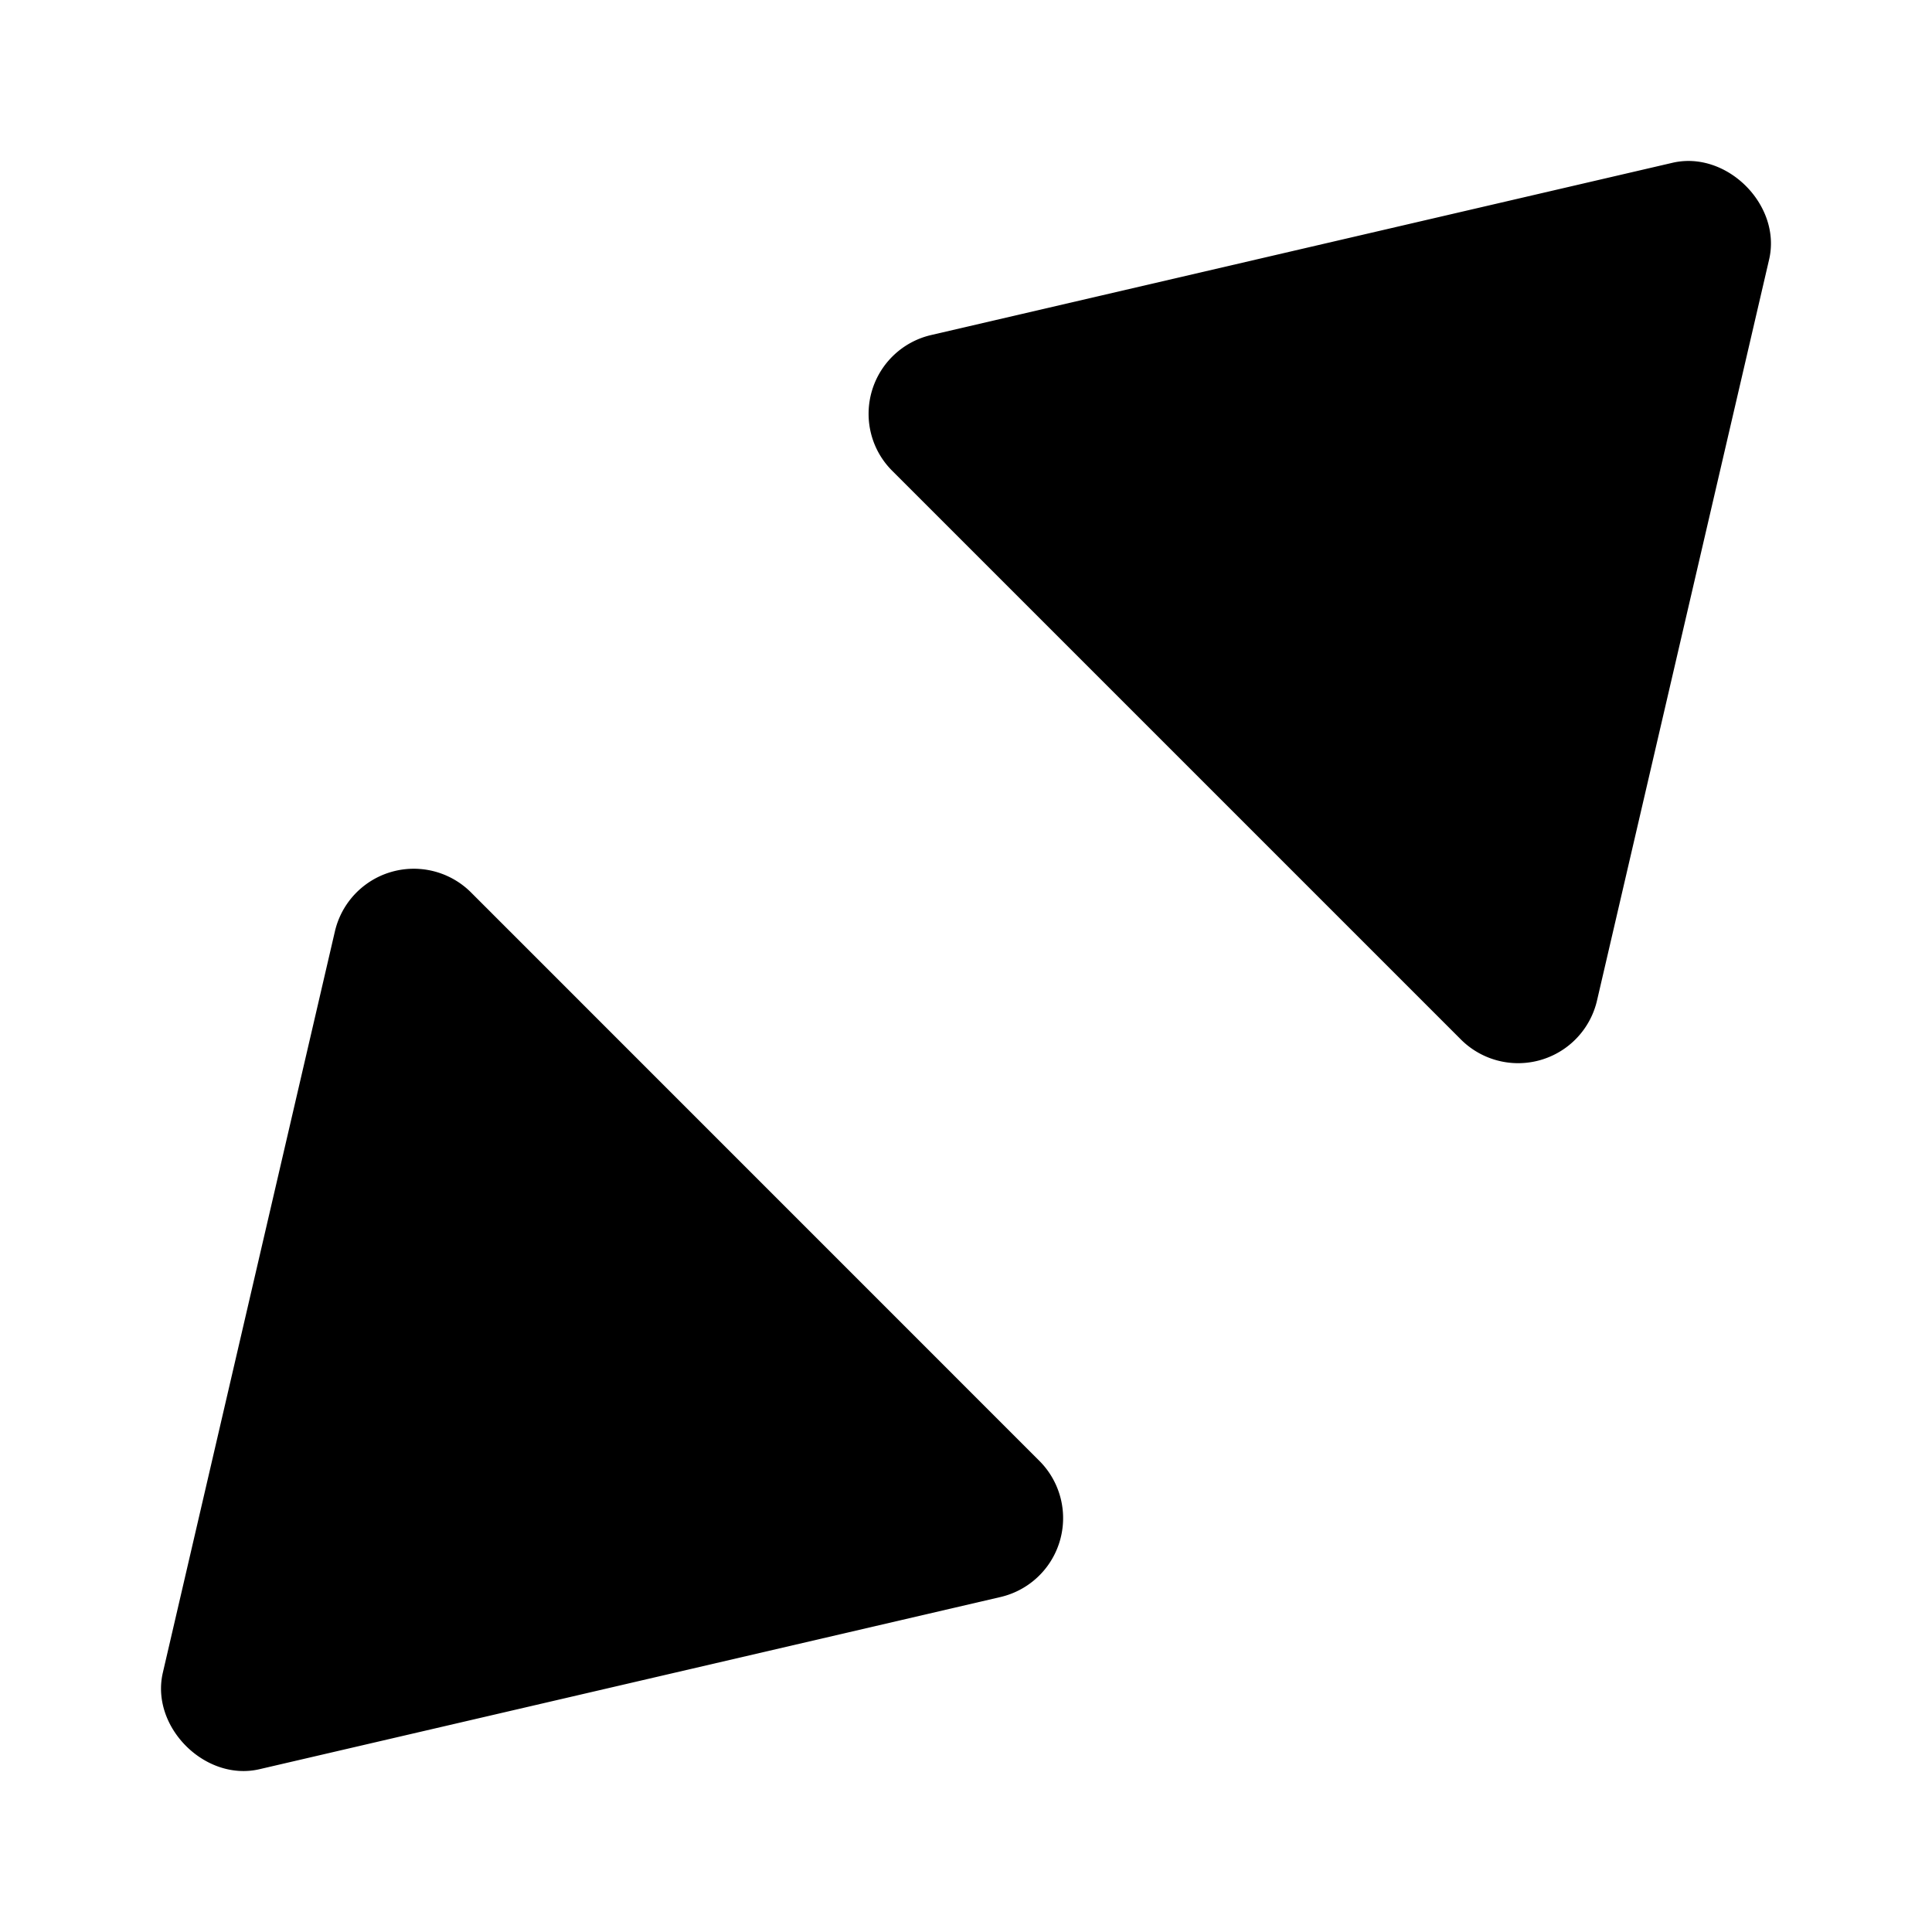 <?xml version="1.0" encoding="UTF-8" standalone="no"?>
<svg
   width="24"
   height="24"
   fill="none"
   viewBox="0 0 24 24"
   version="1.1"
   id="svg1"
   xmlns="http://www.w3.org/2000/svg"
   xmlns:svg="http://www.w3.org/2000/svg">
  <defs
     id="defs1" />
  <path
     fill="currentColor"
     d="M2.023 20.778c-.157.674.525 1.356 1.199 1.2l9.21-2.14a1.006 1.006 0 0 0 .486-1.684l-7.071-7.072a1.006 1.006 0 0 0-1.686.485l-2.138 9.211ZM21.977 3.222c.156-.674-.526-1.356-1.2-1.2l-9.21 2.14c-.354.082-.637.35-.738.701-.1.35-.005.726.253.984l7.07 7.07a1.006 1.006 0 0 0 1.686-.485l2.139-9.21Z"
     id="path1" />
</svg>
